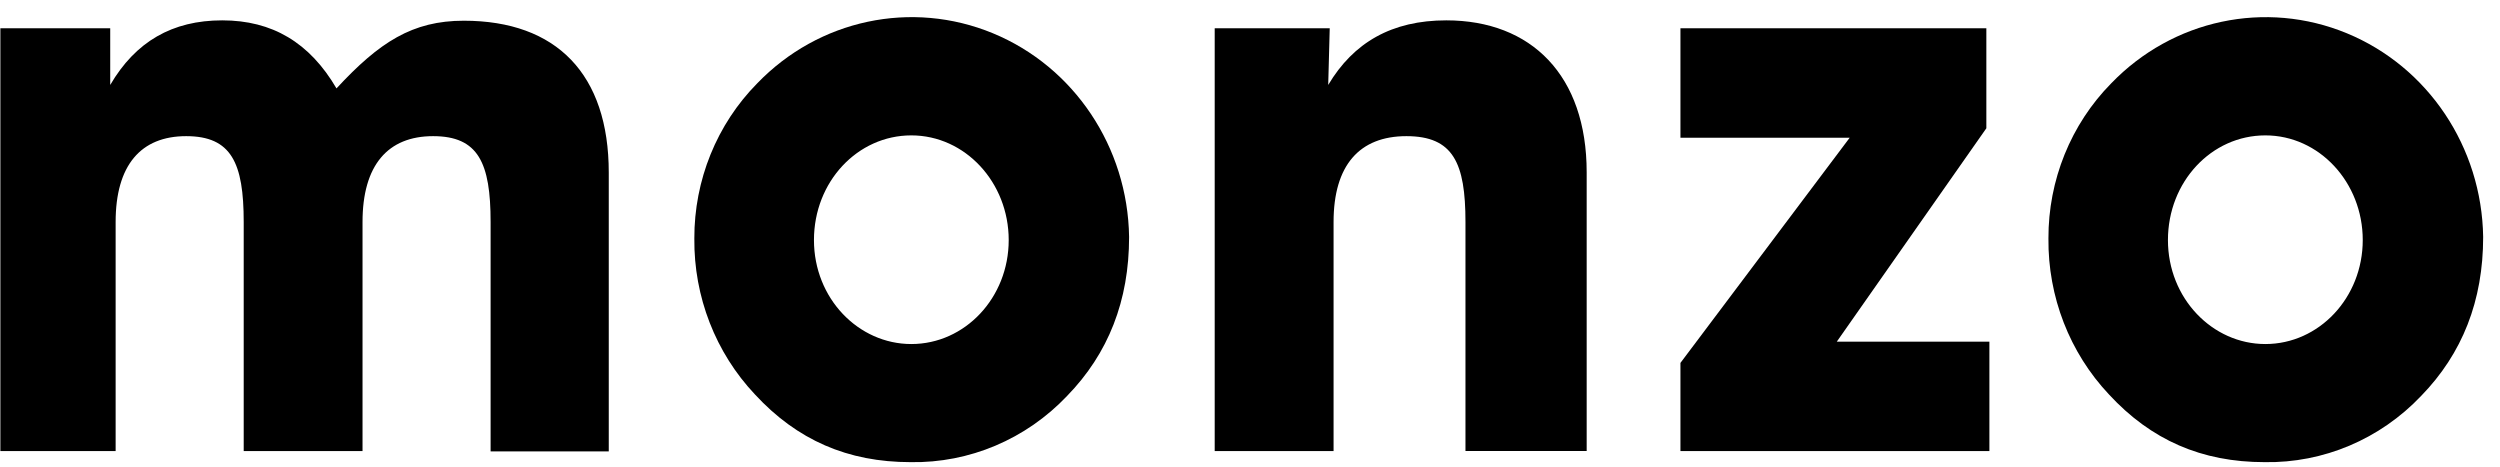 <svg width="91" height="17" viewBox="0 0 91 17" fill="none" xmlns="http://www.w3.org/2000/svg">
<path d="M0.014 16.419V1.028H4.012V3.092C4.934 1.515 6.271 0.741 8.089 0.741C9.906 0.741 11.27 1.546 12.248 3.218C13.81 1.532 15.012 0.754 16.883 0.754C20.259 0.754 22.159 2.702 22.159 6.284V16.43H17.858V8.081C17.858 5.93 17.413 4.956 15.765 4.956C14.118 4.956 13.196 6.01 13.196 8.081V16.419H8.871V8.081C8.871 5.93 8.424 4.956 6.776 4.956C5.129 4.956 4.209 6.01 4.209 8.081V16.419H0.014Z" fill="black"/>
<path fill-rule="evenodd" clip-rule="evenodd" d="M36.14 1.21C33.184 -0.01 29.802 0.709 27.562 3.035C26.091 4.525 25.267 6.56 25.274 8.681C25.253 10.798 26.046 12.837 27.48 14.357C29.016 16.019 30.858 16.822 33.148 16.822C35.287 16.858 37.347 15.987 38.84 14.414C40.346 12.867 41.099 10.944 41.099 8.624C41.051 5.353 39.096 2.431 36.14 1.21ZM36.717 8.738C36.717 10.836 35.127 12.523 33.172 12.523C31.246 12.523 29.628 10.862 29.628 8.738C29.628 6.615 31.213 4.928 33.172 4.928C35.132 4.928 36.717 6.64 36.717 8.738Z" fill="black"/>
<path d="M44.215 16.419V1.028H48.402L48.347 3.092C49.269 1.544 50.663 0.741 52.645 0.741C55.744 0.741 57.755 2.748 57.755 6.271V16.417H53.343V8.081C53.343 5.93 52.898 4.956 51.193 4.956C49.489 4.956 48.542 6.01 48.542 8.081V16.419H44.215Z" fill="black"/>
<path fill-rule="evenodd" clip-rule="evenodd" d="M85.425 1.211C82.469 -0.009 79.088 0.709 76.847 3.035C75.378 4.526 74.555 6.561 74.563 8.681C74.542 10.797 75.333 12.836 76.766 14.357C78.301 16.019 80.143 16.822 82.433 16.822C84.573 16.858 86.633 15.987 88.127 14.414C89.633 12.867 90.387 10.944 90.387 8.624C90.337 5.353 88.382 2.432 85.425 1.211ZM86.004 8.738C86.004 10.836 84.412 12.523 82.459 12.523C80.533 12.523 78.913 10.861 78.913 8.738C78.913 6.615 80.498 4.928 82.459 4.928C84.421 4.928 86.004 6.64 86.004 8.738Z" fill="black"/>
<path d="M61.168 16.419V13.21L67.329 5.013H61.168V1.03H72.303V4.669L66.859 12.437H72.414V16.419H61.168Z" fill="black"/>
</svg>
